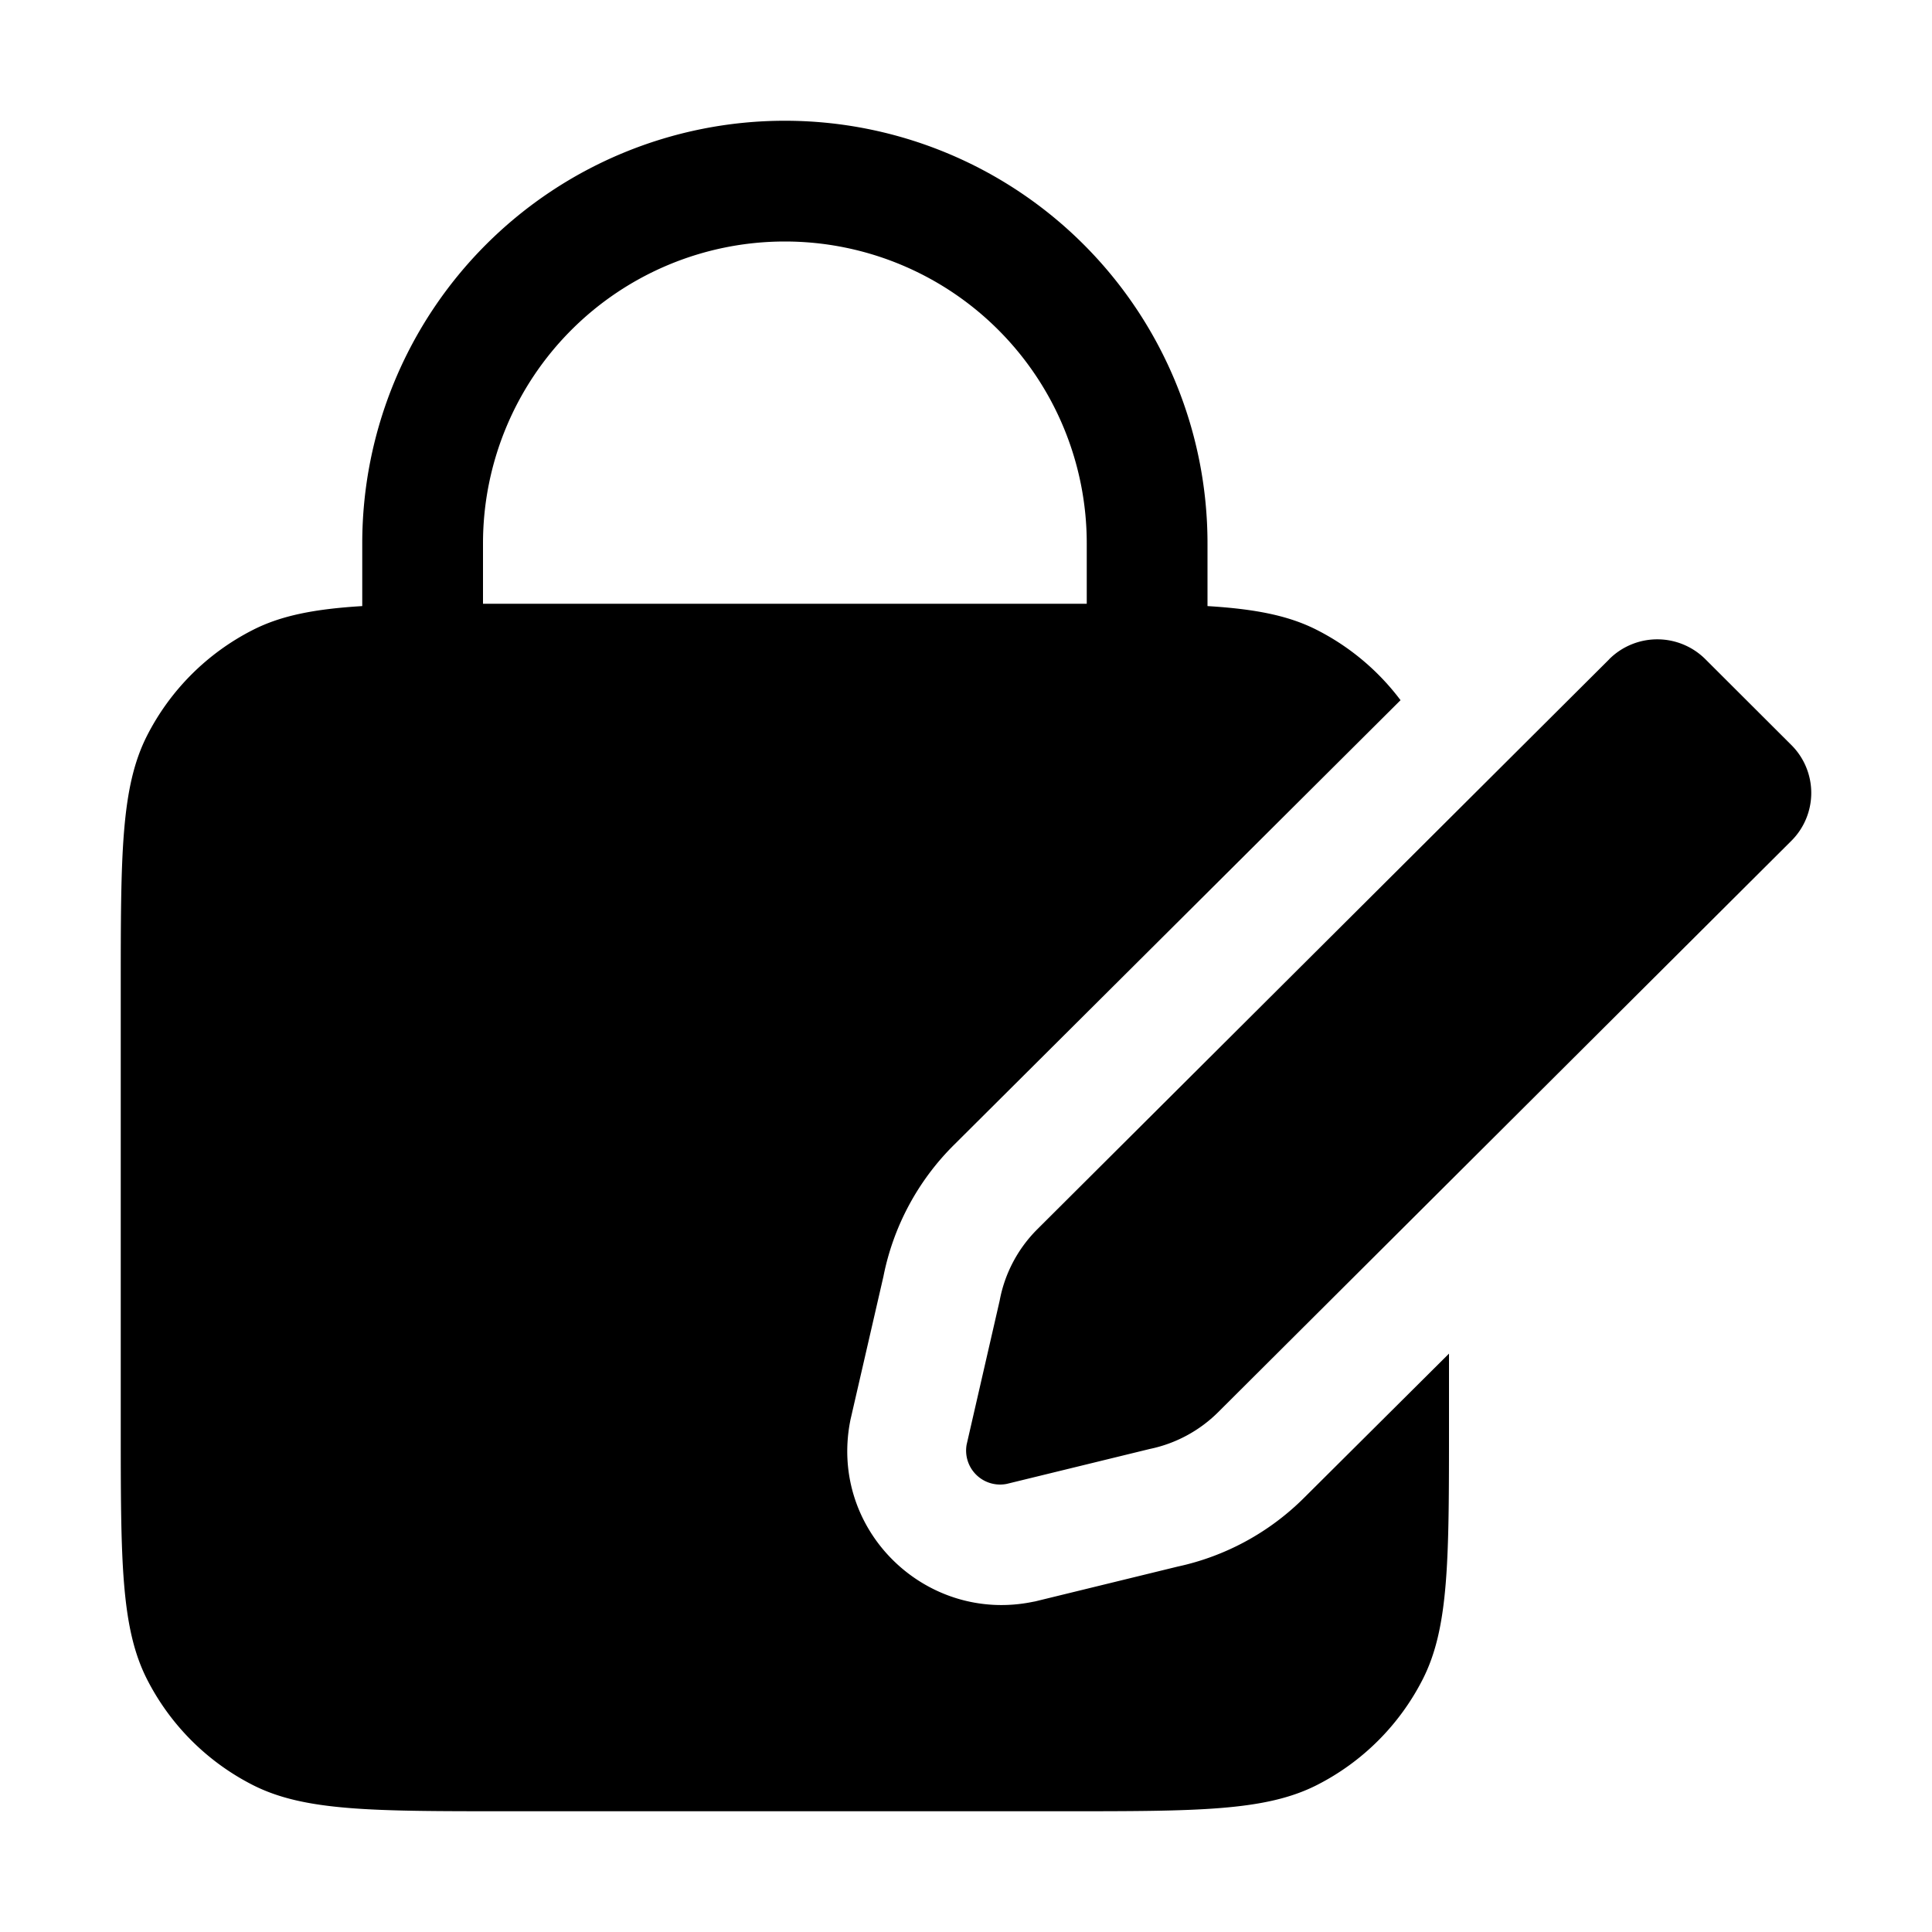 <svg xmlns="http://www.w3.org/2000/svg" width="24" height="24" viewBox="0 0 24 24">
  <g class="ic-lock-pen-filled">
    <path fill-rule="evenodd" d="M13.5 7.5v-.75a3.75 3.75 0 1 0-7.5 0v.75h7.5Zm1.5.029V6.75a5.25 5.25 0 1 0-10.5 0v.779c-.588.036-1.006.116-1.362.298a3 3 0 0 0-1.311 1.311C1.5 9.78 1.5 10.62 1.5 12.3v5.4c0 1.68 0 2.52.327 3.162a3 3 0 0 0 1.311 1.311c.642.327 1.482.327 3.162.327h6.9c1.68 0 2.52 0 3.162-.327a3 3 0 0 0 1.311-1.311C18 20.22 18 19.38 18 17.7v-.885l-1.8 1.791a3.17 3.17 0 0 1-1.572.855l-1.768.432-.027.005c-1.324.273-2.524-.877-2.275-2.226l.006-.032.41-1.782a3.17 3.17 0 0 1 .874-1.633l5.55-5.527a3 3 0 0 0-1.036-.871c-.356-.182-.774-.262-1.362-.298Zm4.99.66a.846.846 0 0 1 1.195 0l1.068 1.066a.84.84 0 0 1 0 1.19l-7.12 7.097a1.69 1.69 0 0 1-.852.458l-1.773.433a.422.422 0 0 1-.5-.488l.41-1.787c.062-.336.225-.645.467-.887l7.106-7.082Z" class="Icon"/>
  </g>
</svg>
